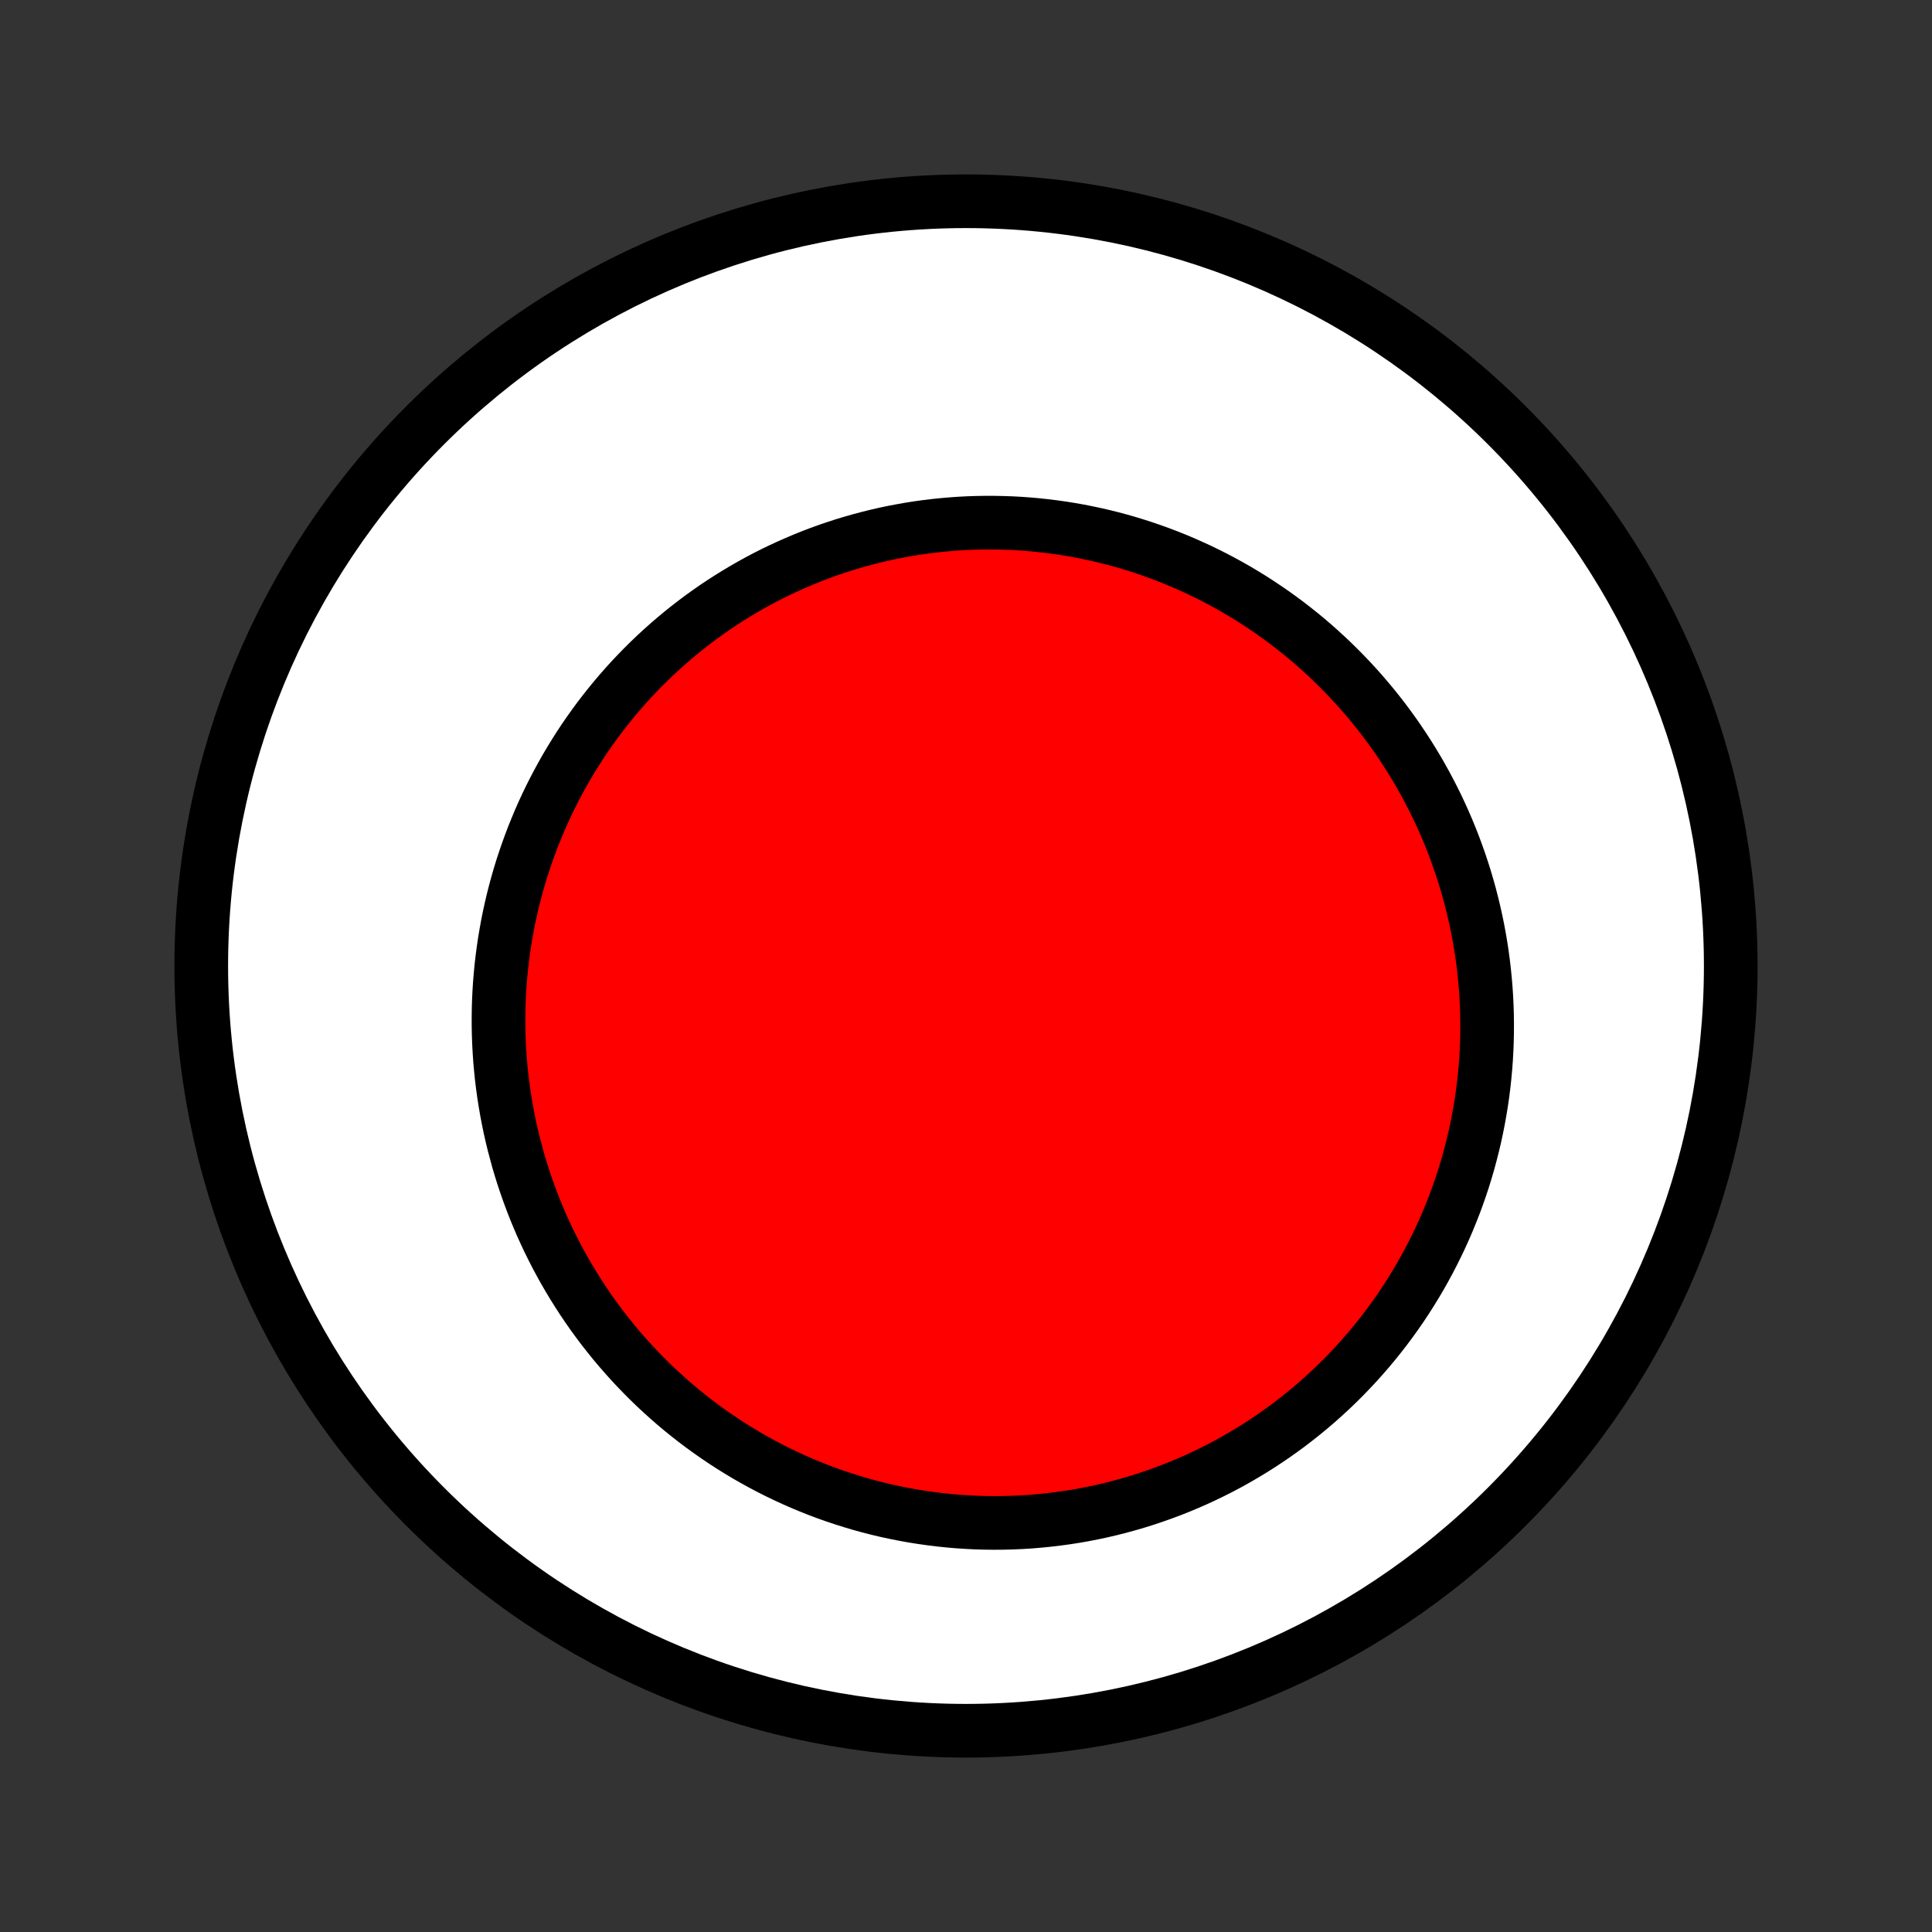 <?xml version="1.0" encoding="utf-8" standalone="no"?>
<!DOCTYPE svg PUBLIC "-//W3C//DTD SVG 1.1//EN"
  "http://www.w3.org/Graphics/SVG/1.1/DTD/svg11.dtd">
<!-- Created with matplotlib (http://matplotlib.org/) -->
<svg height="72pt" version="1.1" viewBox="0 0 72 72" width="72pt" xmlns="http://www.w3.org/2000/svg" xmlns:xlink="http://www.w3.org/1999/xlink">
 <rect x="0" y="0" width="72" height="72" fill="#333333" stroke="none"/>
 <defs>
  <style type="text/css">
*{stroke-linecap:butt;stroke-linejoin:round;}
  </style>
 </defs>
 <g id="figure_1">
  <g id="patch_1">
   <path d="
M0 72
L72 72
L72 0
L0 0
z
" style="fill:none;"/>
  </g>
  <g id="axes_1">
   <g id="PatchCollection_1">
    <defs>
     <path d="
M36 -7.5
C43.558 -7.5 50.808 -10.503 56.153 -15.848
C61.497 -21.192 64.5 -28.442 64.5 -36
C64.5 -43.558 61.497 -50.808 56.153 -56.153
C50.808 -61.497 43.558 -64.5 36 -64.5
C28.442 -64.5 21.192 -61.497 15.848 -56.153
C10.503 -50.808 7.5 -43.558 7.5 -36
C7.5 -28.442 10.503 -21.192 15.848 -15.848
C21.192 -10.503 28.442 -7.5 36 -7.5
z
" id="C0_0_a811fe30f3"/>
     <path d="
M19.149 -29.36
L19.074 -29.668
L19.004 -29.978
L18.94 -30.289
L18.881 -30.601
L18.827 -30.914
L18.778 -31.227
L18.735 -31.541
L18.696 -31.856
L18.664 -32.171
L18.636 -32.487
L18.614 -32.803
L18.597 -33.118
L18.585 -33.435
L18.579 -33.751
L18.578 -34.067
L18.582 -34.383
L18.591 -34.699
L18.606 -35.015
L18.626 -35.33
L18.652 -35.645
L18.682 -35.959
L18.718 -36.273
L18.759 -36.585
L18.805 -36.898
L18.857 -37.209
L18.913 -37.519
L18.975 -37.828
L19.042 -38.136
L19.114 -38.443
L19.192 -38.749
L19.274 -39.053
L19.361 -39.356
L19.454 -39.658
L19.552 -39.957
L19.654 -40.255
L19.762 -40.551
L19.874 -40.846
L19.992 -41.138
L20.114 -41.429
L20.241 -41.717
L20.373 -42.003
L20.51 -42.287
L20.652 -42.568
L20.799 -42.847
L20.95 -43.124
L21.105 -43.398
L21.266 -43.669
L21.431 -43.937
L21.6 -44.203
L21.774 -44.466
L21.953 -44.725
L22.136 -44.982
L22.323 -45.236
L22.515 -45.486
L22.711 -45.733
L22.911 -45.977
L23.115 -46.217
L23.323 -46.454
L23.535 -46.687
L23.752 -46.916
L23.972 -47.142
L24.196 -47.364
L24.424 -47.582
L24.656 -47.796
L24.891 -48.006
L25.13 -48.212
L25.372 -48.414
L25.618 -48.612
L25.867 -48.805
L26.12 -48.995
L26.376 -49.179
L26.635 -49.36
L26.897 -49.535
L27.163 -49.707
L27.431 -49.873
L27.702 -50.035
L27.976 -50.193
L28.252 -50.345
L28.531 -50.493
L28.813 -50.636
L29.097 -50.773
L29.384 -50.906
L29.673 -51.034
L29.964 -51.157
L30.257 -51.275
L30.552 -51.388
L30.85 -51.495
L31.149 -51.597
L31.45 -51.695
L31.752 -51.786
L32.056 -51.873
L32.362 -51.954
L32.669 -52.03
L32.977 -52.101
L33.286 -52.166
L33.597 -52.225
L33.908 -52.28
L34.221 -52.329
L34.534 -52.372
L34.848 -52.41
L35.163 -52.442
L35.478 -52.469
L35.794 -52.491
L36.11 -52.507
L36.426 -52.517
L36.742 -52.522
L37.059 -52.521
L37.375 -52.515
L37.691 -52.504
L38.008 -52.487
L38.323 -52.464
L38.638 -52.436
L38.953 -52.402
L39.267 -52.363
L39.581 -52.319
L39.893 -52.269
L40.205 -52.214
L40.516 -52.153
L40.825 -52.087
L41.134 -52.016
L41.441 -51.939
L41.747 -51.857
L42.051 -51.77
L42.354 -51.677
L42.656 -51.579
L42.955 -51.476
L43.253 -51.368
L43.549 -51.255
L43.843 -51.137
L44.135 -51.013
L44.424 -50.885
L44.712 -50.752
L44.997 -50.614
L45.28 -50.471
L45.56 -50.323
L45.838 -50.17
L46.113 -50.013
L46.386 -49.85
L46.656 -49.684
L46.922 -49.512
L47.186 -49.336
L47.447 -49.156
L47.705 -48.971
L47.96 -48.782
L48.211 -48.588
L48.46 -48.39
L48.705 -48.188
L48.946 -47.982
L49.184 -47.771
L49.418 -47.557
L49.649 -47.339
L49.876 -47.116
L50.099 -46.89
L50.319 -46.66
L50.535 -46.426
L50.746 -46.189
L50.954 -45.947
L51.158 -45.703
L51.357 -45.455
L51.553 -45.203
L51.744 -44.948
L51.931 -44.69
L52.113 -44.429
L52.291 -44.164
L52.465 -43.897
L52.634 -43.626
L52.799 -43.353
L52.959 -43.076
L53.115 -42.797
L53.265 -42.515
L53.411 -42.231
L53.553 -41.944
L53.689 -41.654
L53.821 -41.362
L53.947 -41.068
L54.069 -40.771
L54.186 -40.472
L54.297 -40.171
L54.404 -39.869
L54.505 -39.564
L54.602 -39.257
L54.693 -38.949
L54.779 -38.639
L54.859 -38.327
L54.935 -38.014
L55.005 -37.699
L55.07 -37.383
L55.129 -37.066
L55.183 -36.747
L55.232 -36.428
L55.275 -36.107
L55.312 -35.785
L55.344 -35.463
L55.371 -35.14
L55.392 -34.816
L55.407 -34.492
L55.417 -34.167
L55.421 -33.842
L55.42 -33.517
L55.413 -33.191
L55.4 -32.866
L55.382 -32.54
L55.358 -32.215
L55.328 -31.89
L55.293 -31.565
L55.252 -31.24
L55.205 -30.916
L55.152 -30.593
L55.094 -30.27
L55.03 -29.948
L54.961 -29.627
L54.885 -29.307
L54.804 -28.988
L54.718 -28.67
L54.626 -28.354
L54.528 -28.039
L54.424 -27.726
L54.315 -27.414
L54.2 -27.104
L54.079 -26.796
L53.953 -26.489
L53.822 -26.185
L53.685 -25.883
L53.542 -25.584
L53.394 -25.286
L53.241 -24.991
L53.082 -24.699
L52.918 -24.409
L52.748 -24.122
L52.574 -23.838
L52.394 -23.557
L52.209 -23.279
L52.018 -23.004
L51.823 -22.733
L51.623 -22.465
L51.417 -22.2
L51.207 -21.939
L50.992 -21.682
L50.772 -21.429
L50.548 -21.179
L50.318 -20.934
L50.085 -20.692
L49.846 -20.455
L49.604 -20.222
L49.356 -19.994
L49.105 -19.769
L48.85 -19.55
L48.59 -19.335
L48.326 -19.125
L48.059 -18.919
L47.787 -18.719
L47.512 -18.523
L47.233 -18.333
L46.951 -18.147
L46.665 -17.967
L46.376 -17.792
L46.083 -17.622
L45.788 -17.458
L45.489 -17.299
L45.187 -17.146
L44.883 -16.999
L44.576 -16.857
L44.266 -16.721
L43.954 -16.59
L43.639 -16.465
L43.322 -16.347
L43.003 -16.234
L42.682 -16.127
L42.359 -16.026
L42.035 -15.931
L41.708 -15.842
L41.38 -15.759
L41.051 -15.682
L40.721 -15.612
L40.389 -15.547
L40.056 -15.489
L39.722 -15.437
L39.388 -15.392
L39.052 -15.352
L38.717 -15.319
L38.38 -15.291
L38.044 -15.27
L37.707 -15.256
L37.37 -15.247
L37.034 -15.245
L36.697 -15.249
L36.361 -15.259
L36.025 -15.276
L35.69 -15.298
L35.355 -15.327
L35.022 -15.362
L34.689 -15.403
L34.357 -15.45
L34.026 -15.503
L33.697 -15.562
L33.369 -15.627
L33.042 -15.697
L32.717 -15.774
L32.394 -15.857
L32.072 -15.945
L31.753 -16.04
L31.435 -16.14
L31.12 -16.245
L30.806 -16.356
L30.495 -16.473
L30.187 -16.596
L29.881 -16.723
L29.578 -16.856
L29.277 -16.995
L28.979 -17.138
L28.684 -17.287
L28.392 -17.441
L28.103 -17.6
L27.817 -17.764
L27.535 -17.933
L27.255 -18.107
L26.979 -18.286
L26.707 -18.469
L26.438 -18.657
L26.173 -18.849
L25.911 -19.046
L25.653 -19.248
L25.399 -19.453
L25.149 -19.663
L24.903 -19.878
L24.661 -20.096
L24.422 -20.318
L24.188 -20.544
L23.959 -20.774
L23.733 -21.008
L23.512 -21.245
L23.295 -21.487
L23.082 -21.731
L22.874 -21.979
L22.671 -22.231
L22.471 -22.485
L22.277 -22.743
L22.087 -23.004
L21.902 -23.268
L21.721 -23.535
L21.546 -23.805
L21.375 -24.078
L21.209 -24.353
L21.047 -24.631
L20.891 -24.911
L20.739 -25.194
L20.593 -25.479
L20.451 -25.766
L20.315 -26.056
L20.183 -26.347
L20.057 -26.641
L19.935 -26.936
L19.819 -27.234
L19.708 -27.533
L19.602 -27.834
L19.501 -28.136
L19.405 -28.44
L19.314 -28.745
z
" id="C0_1_424d5f95db"/>
    </defs>
    <g clip-path="url(#p1bffca34e9)">
     <use style="fill:#ffffff;stroke:#000000;stroke-width:2.0;" x="0.0" xlink:href="#C0_0_a811fe30f3" y="72.0"/>
    </g>
    <g clip-path="url(#p1bffca34e9)">
     <use style="fill:#ff0000;stroke:#000000;stroke-width:2.0;" x="0.0" xlink:href="#C0_1_424d5f95db" y="72.0"/>
    </g>
   </g>
  </g>
 </g>
 <defs>
  <clipPath id="p1bffca34e9">
   <rect height="72.0" width="72.0" x="0.0" y="0.0"/>
  </clipPath>
 </defs>
</svg>
